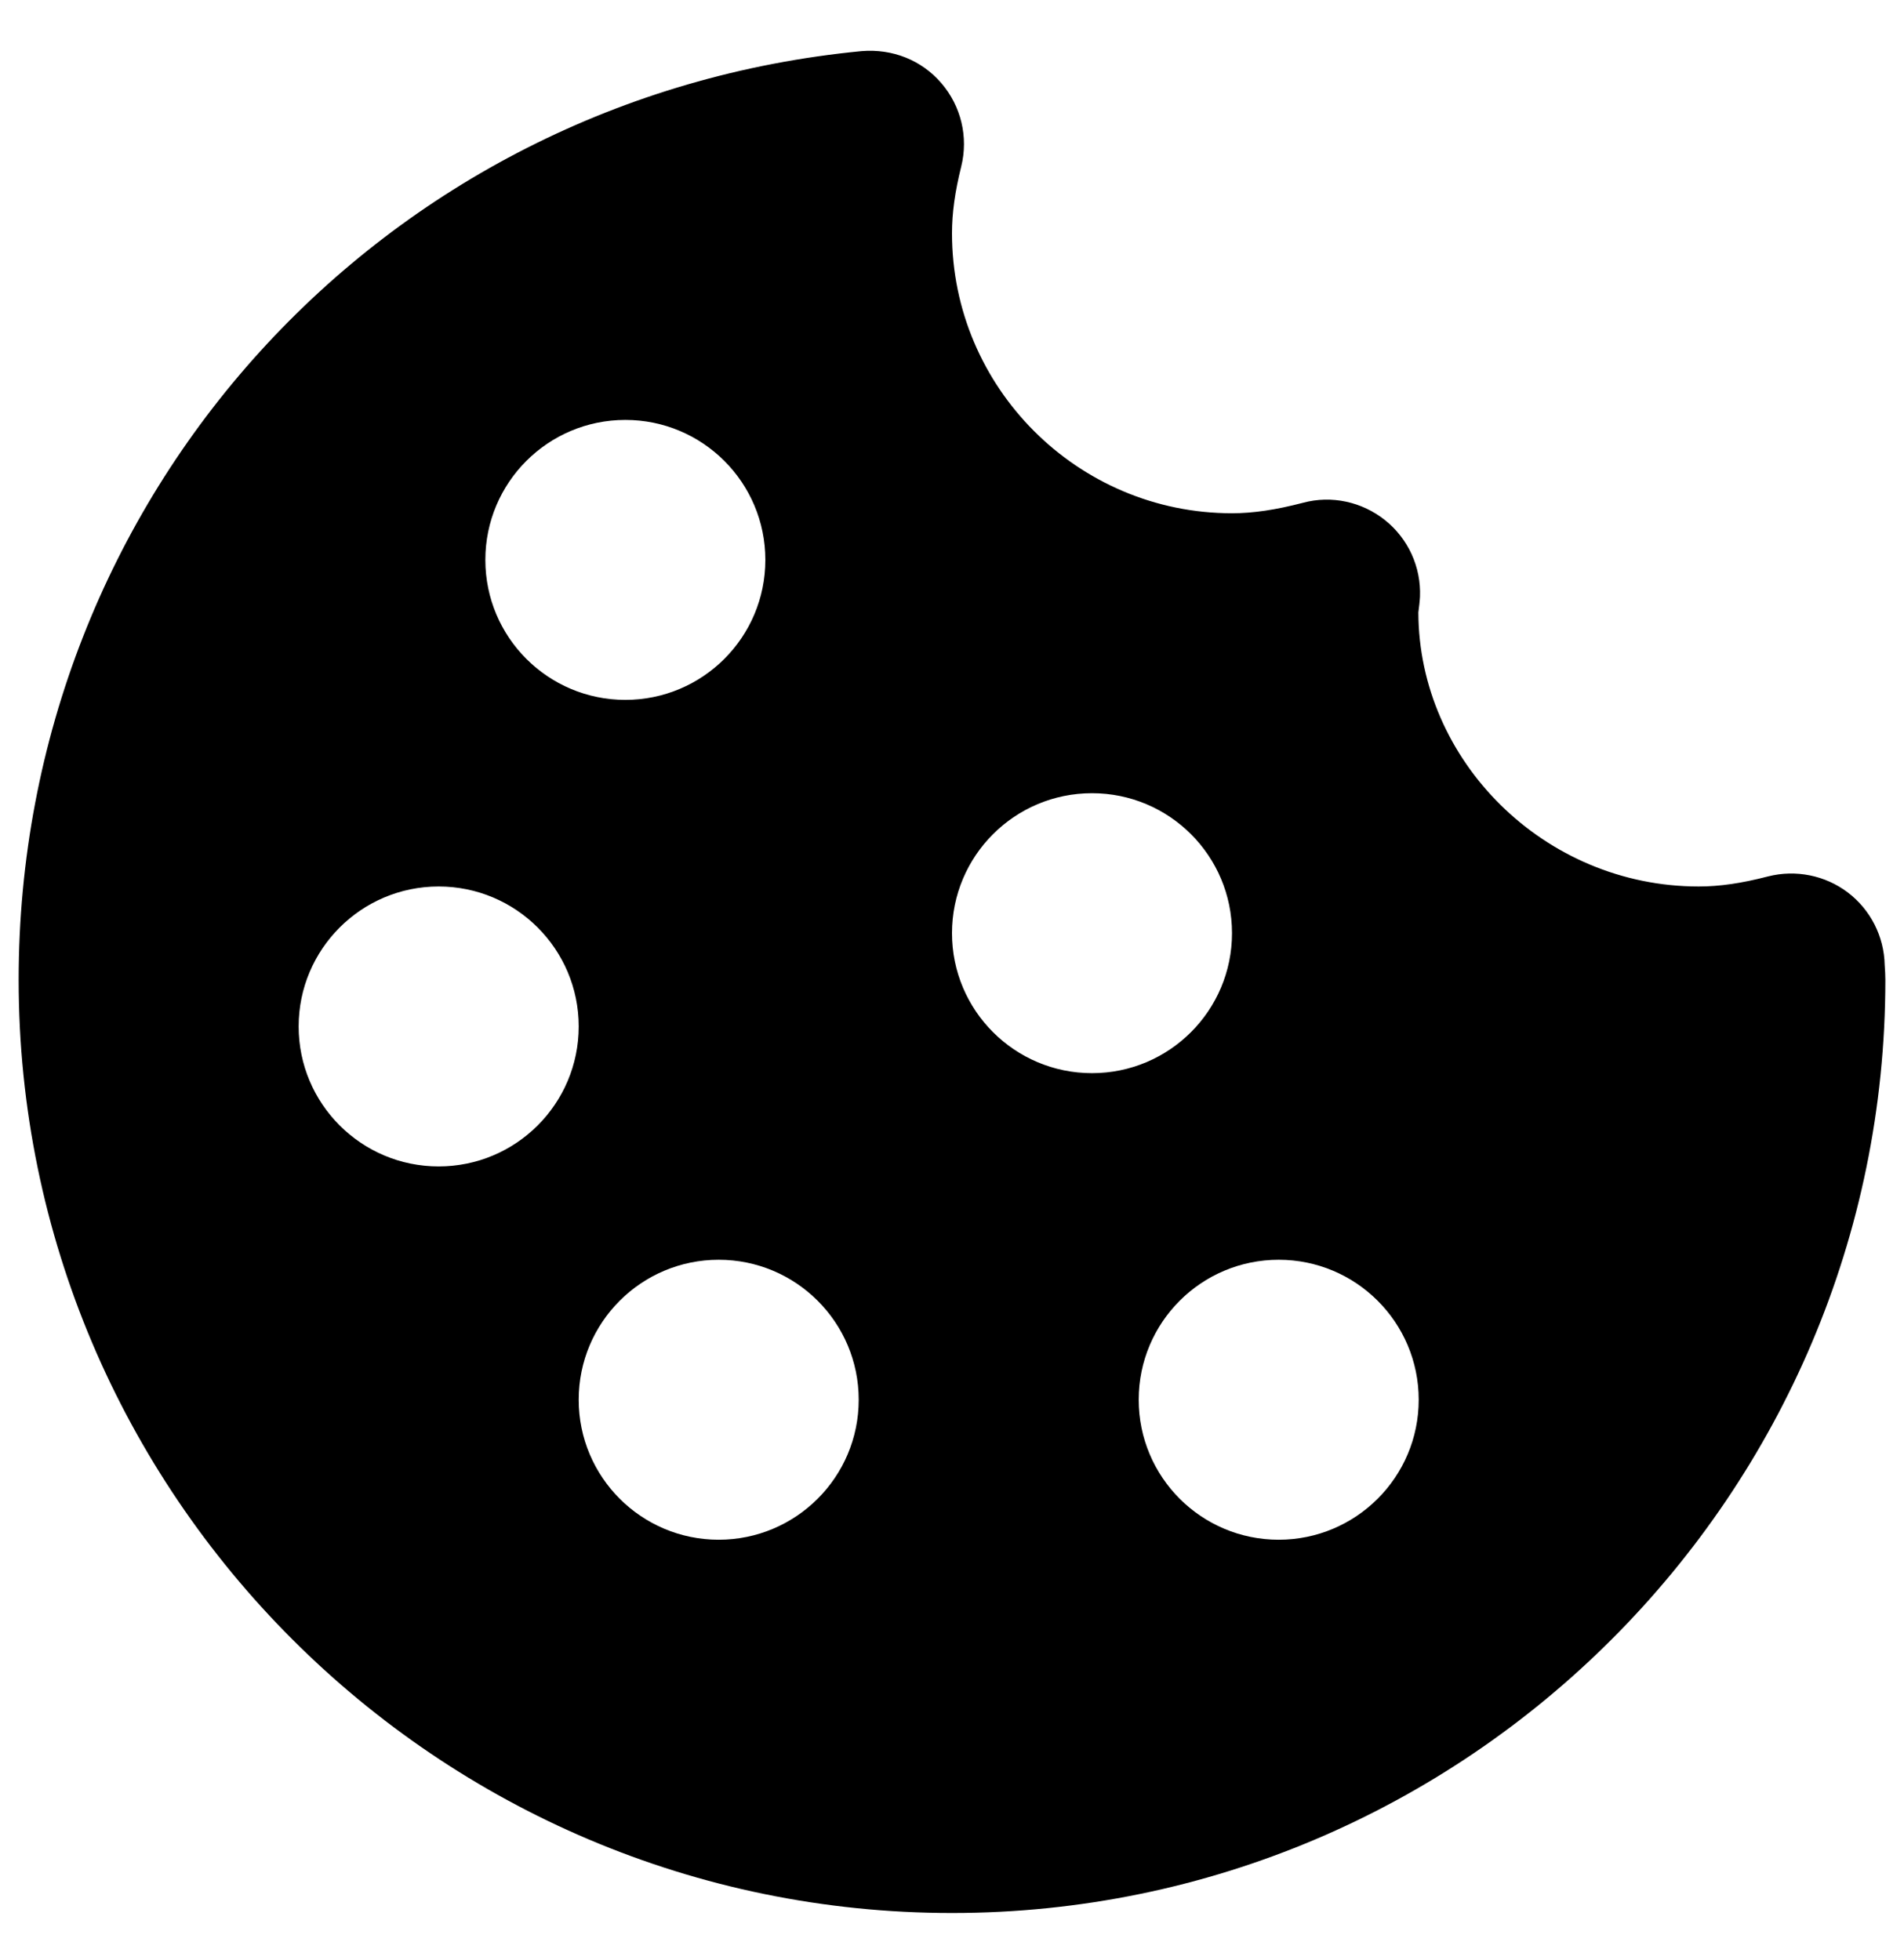 <svg width="34" height="35" viewBox="0 0 34 35" fill="none" xmlns="http://www.w3.org/2000/svg">
<path d="M32.997 15.94C32.592 15.633 32.067 15.528 31.573 15.653C31.097 15.777 30.703 15.833 30.334 15.833C27.577 15.833 25.334 13.59 25.328 10.937C25.337 10.88 25.355 10.713 25.357 10.657C25.378 10.128 25.147 9.622 24.735 9.292C24.323 8.962 23.779 8.842 23.267 8.98C22.779 9.107 22.377 9.167 22 9.167C19.244 9.167 17 6.923 17 4.167C17 3.805 17.052 3.427 17.165 2.973C17.295 2.448 17.162 1.893 16.808 1.483C16.457 1.075 15.94 0.868 15.387 0.913C6.805 1.74 0.333 8.87 0.333 17.5C0.333 26.69 7.81 34.167 17 34.167C26.19 34.167 33.667 26.69 33.667 17.5C33.667 17.418 33.662 17.338 33.655 17.233C33.644 16.725 33.402 16.248 32.997 15.94ZM11.167 7.5C12.547 7.5 13.667 8.618 13.667 10C13.667 11.382 12.547 12.5 11.167 12.5C9.787 12.5 8.667 11.382 8.667 10C8.667 8.618 9.787 7.5 11.167 7.5ZM7.833 20.833C6.454 20.833 5.333 19.715 5.333 18.333C5.333 16.952 6.454 15.833 7.833 15.833C9.213 15.833 10.334 16.952 10.334 18.333C10.334 19.715 9.213 20.833 7.833 20.833ZM12.834 27.5C11.454 27.5 10.334 26.382 10.334 25C10.334 23.618 11.454 22.5 12.834 22.5C14.213 22.5 15.334 23.618 15.334 25C15.334 26.382 14.213 27.5 12.834 27.5ZM17 16.667C17 15.285 18.12 14.167 19.5 14.167C20.88 14.167 22 15.285 22 16.667C22 18.048 20.88 19.167 19.5 19.167C18.12 19.167 17 18.048 17 16.667ZM22.834 27.5C21.453 27.5 20.334 26.382 20.334 25C20.334 23.618 21.453 22.5 22.834 22.5C24.213 22.5 25.334 23.618 25.334 25C25.334 26.382 24.213 27.5 22.834 27.5Z" fill="black"/>
</svg>
